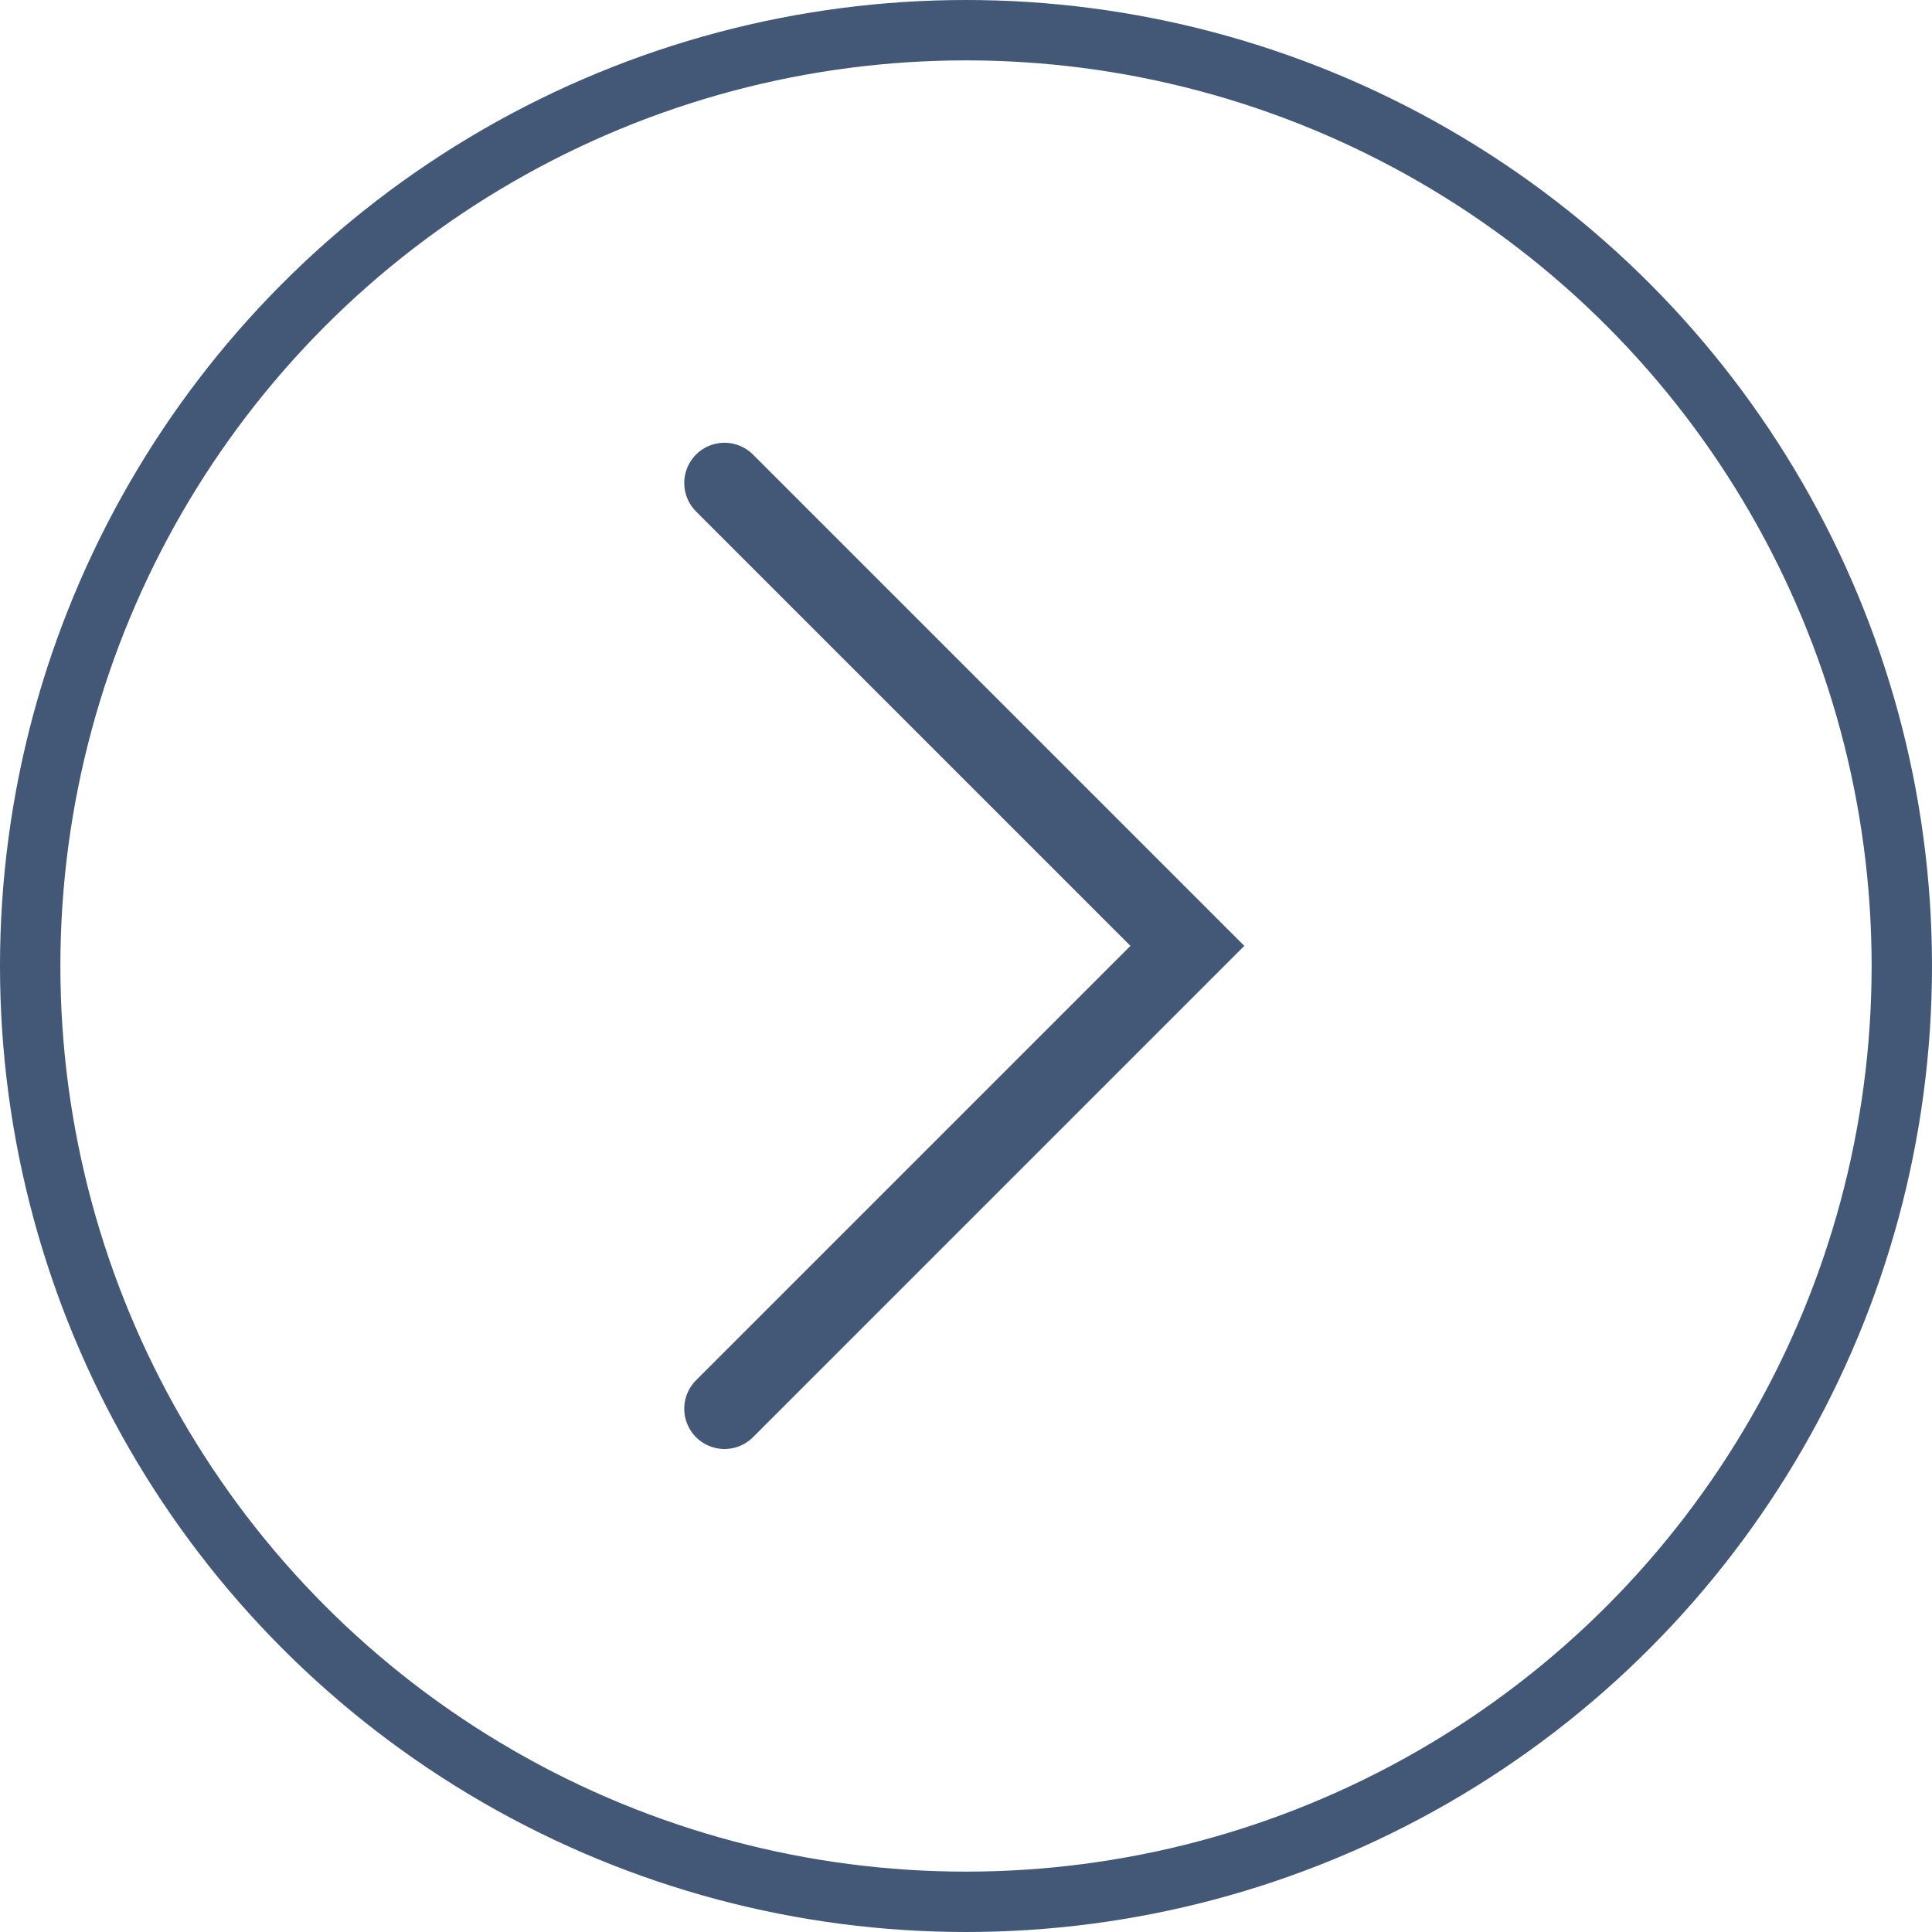 <svg width="48" height="48" viewBox="0 0 48 48" fill="none" xmlns="http://www.w3.org/2000/svg">
<circle cx="24" cy="24" r="23.25" stroke="#425876" stroke-width="1.5"/>
<path d="M18 12L29.5 23.5L18 35" stroke="#425876" stroke-width="2" stroke-linecap="round"/>
</svg>
